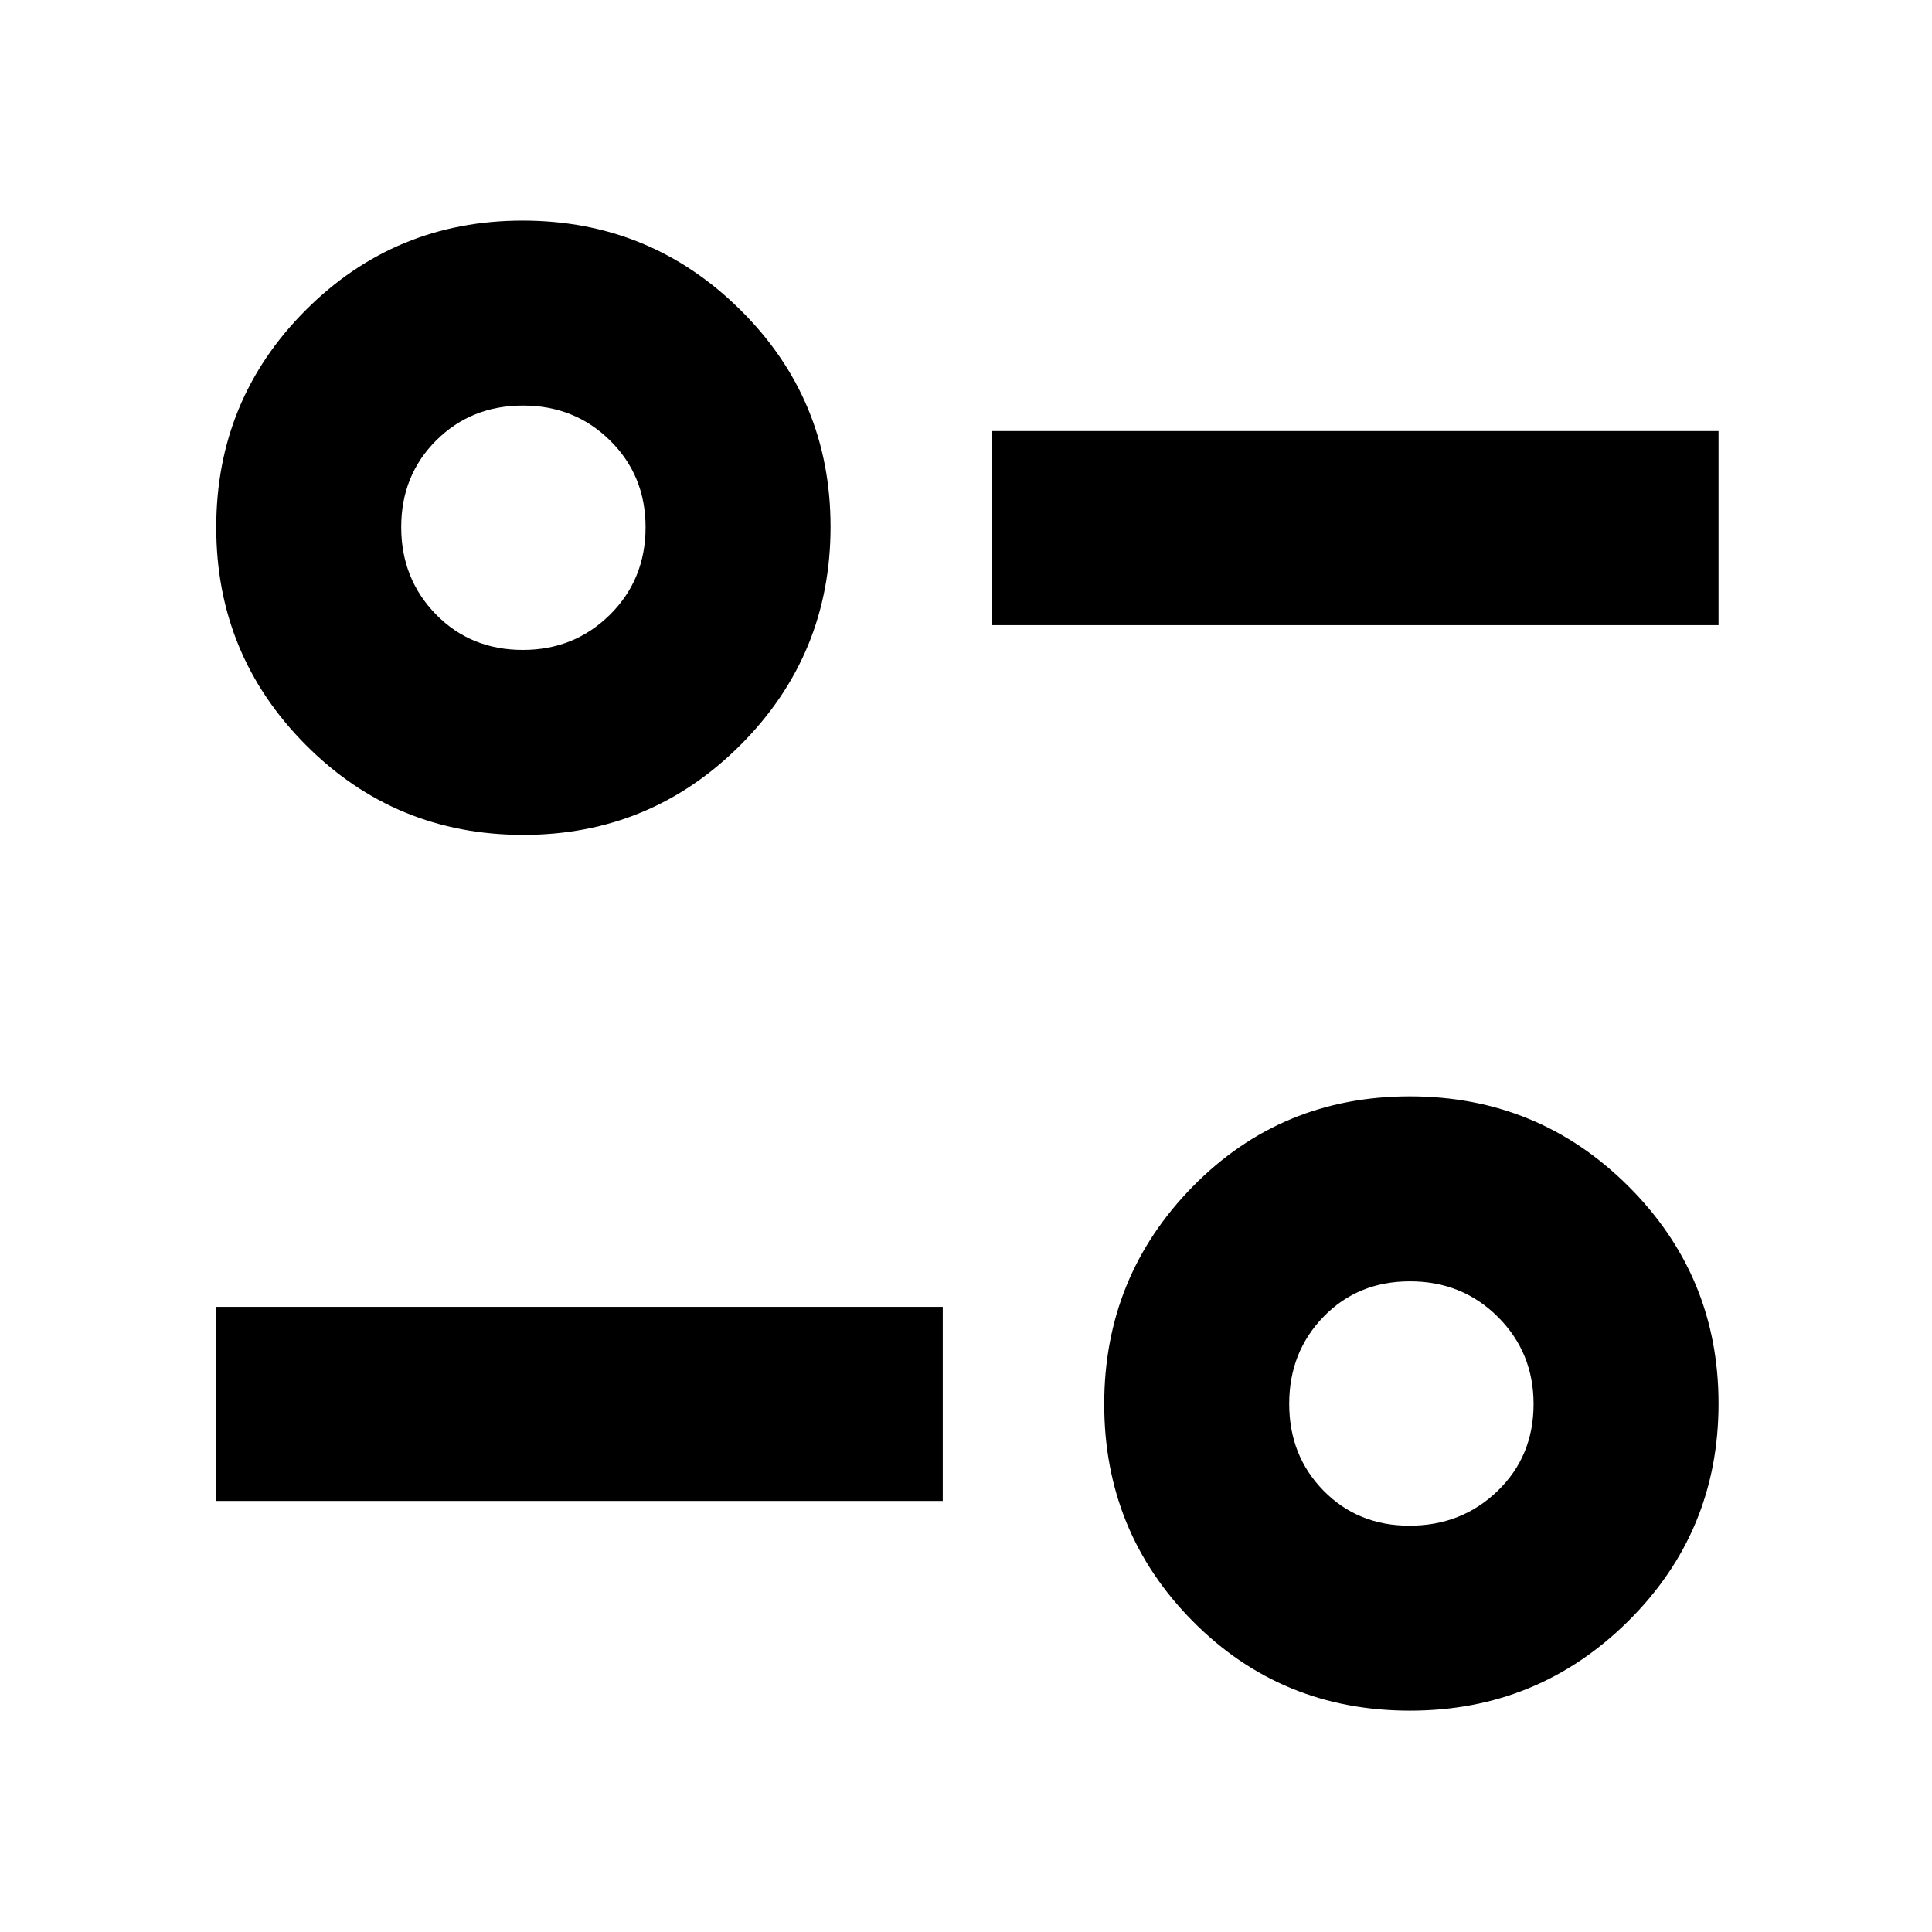 <svg xmlns="http://www.w3.org/2000/svg" height="40" viewBox="0 -960 960 960" width="40"><path d="M700.601-109.985q-63.925 0-107.922-44.44-43.997-44.441-43.997-107.831t44.016-108.183q44.016-44.793 107.831-44.793 63.814 0 108.607 44.668t44.793 107.993q0 63.602-44.864 108.094-44.863 44.492-108.464 44.492Zm-.24-91.913q25.904 0 43.78-17.264 17.875-17.264 17.875-43.169 0-25.626-17.73-43.307t-43.651-17.681q-25.92 0-42.98 17.593-17.06 17.592-17.06 43.317t17.069 43.118q17.07 17.393 42.697 17.393Zm-592.913-12.305v-96.434H468.45v96.434H107.448Zm152.586-330.942q-63.602 0-108.094-44.714t-44.492-108.105q0-63.39 44.44-107.909 44.441-44.519 107.831-44.519t108.183 44.394q44.793 44.394 44.793 107.719 0 63.602-44.668 108.368t-107.993 44.766Zm-.24-91.913q25.626 0 43.307-17.53t17.681-43.434q0-25.627-17.593-43.042-17.592-17.415-43.317-17.415t-43.118 17.327q-17.393 17.326-17.393 43.051t17.264 43.384q17.264 17.659 43.169 17.659Zm232.901-12.305v-96.434h361.234v96.434H492.695Z"/></svg>